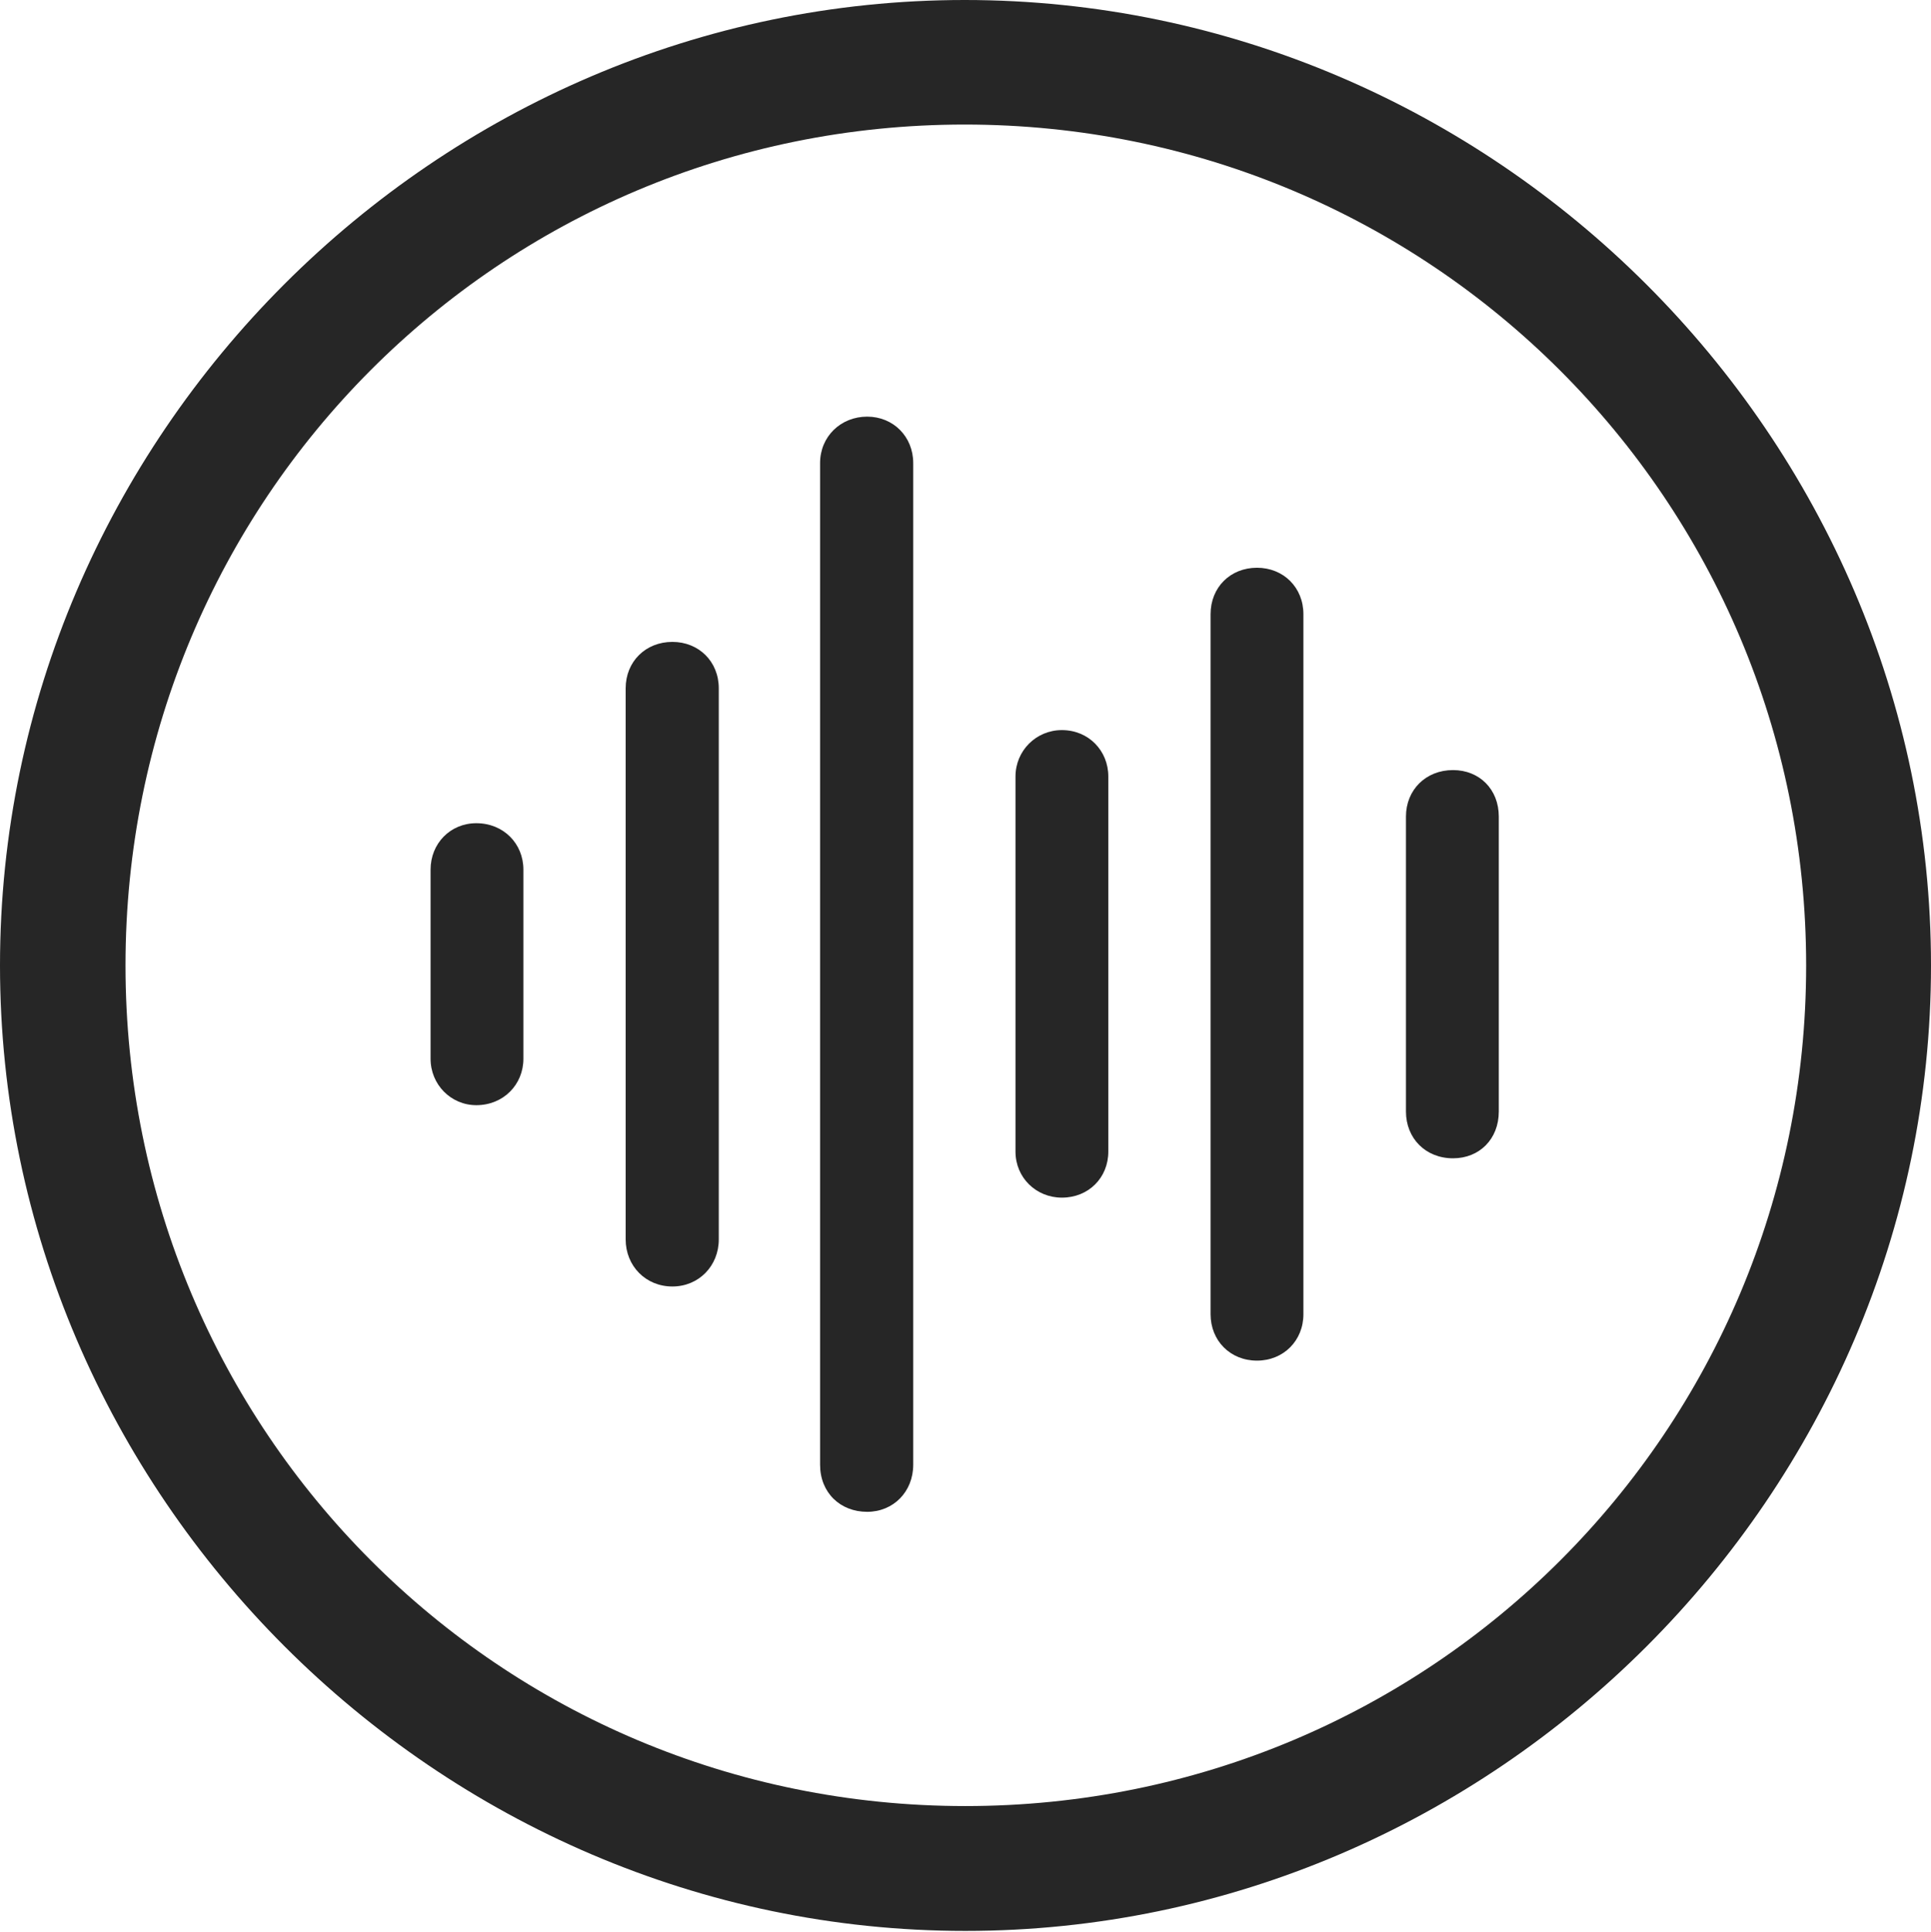 <?xml version="1.0" encoding="UTF-8"?>
<!--Generator: Apple Native CoreSVG 232.5-->
<!DOCTYPE svg
PUBLIC "-//W3C//DTD SVG 1.1//EN"
       "http://www.w3.org/Graphics/SVG/1.1/DTD/svg11.dtd">
<svg version="1.1" xmlns="http://www.w3.org/2000/svg" xmlns:xlink="http://www.w3.org/1999/xlink" width="97.96" height="97.993">
 <g>
  <rect height="97.993" opacity="0" width="97.96" x="0" y="0"/>
  <path d="M48.972 97.944C75.825 97.944 97.96 75.776 97.96 48.972C97.96 22.135 75.791 0 48.938 0C22.135 0 0 22.135 0 48.972C0 75.776 22.169 97.944 48.972 97.944ZM48.972 91.611C25.35 91.611 6.367 72.594 6.367 48.972C6.367 25.35 25.316 6.318 48.938 6.318C72.561 6.318 91.626 25.35 91.626 48.972C91.626 72.594 72.594 91.611 48.972 91.611Z" fill="#000000" fill-opacity="0.85"/>
  <path d="M73.713 58.754C75.055 58.754 76.034 57.775 76.034 56.384L76.034 41.417C76.034 40.041 75.055 39.062 73.713 39.062C72.322 39.062 71.325 40.075 71.325 41.417L71.325 56.384C71.325 57.742 72.322 58.754 73.713 58.754Z" fill="#000000" fill-opacity="0.85"/>
  <path d="M63.767 69.017C65.109 69.017 66.122 68.005 66.122 66.663L66.122 31.154C66.122 29.796 65.109 28.799 63.767 28.799C62.41 28.799 61.413 29.796 61.413 31.154L61.413 66.663C61.413 68.005 62.41 69.017 63.767 69.017Z" fill="#000000" fill-opacity="0.85"/>
  <path d="M53.87 60.749C55.227 60.749 56.225 59.737 56.225 58.413L56.225 39.388C56.225 38.08 55.227 37.034 53.87 37.034C52.562 37.034 51.516 38.08 51.516 39.388L51.516 58.413C51.516 59.737 52.562 60.749 53.87 60.749Z" fill="#000000" fill-opacity="0.85"/>
  <path d="M43.992 76.686C45.315 76.686 46.328 75.673 46.328 74.297L46.328 23.489C46.328 22.146 45.315 21.134 43.992 21.134C42.649 21.134 41.603 22.146 41.603 23.489L41.603 74.297C41.603 75.707 42.616 76.686 43.992 76.686Z" fill="#000000" fill-opacity="0.85"/>
  <path d="M34.11 65.256C35.452 65.256 36.464 64.21 36.464 62.868L36.464 34.915C36.464 33.557 35.452 32.56 34.11 32.56C32.752 32.56 31.74 33.557 31.74 34.915L31.74 62.868C31.74 64.21 32.752 65.256 34.11 65.256Z" fill="#000000" fill-opacity="0.85"/>
  <path d="M24.164 56.059C25.54 56.059 26.552 55.013 26.552 53.705L26.552 44.112C26.552 42.788 25.54 41.757 24.164 41.757C22.84 41.757 21.843 42.788 21.843 44.112L21.843 53.705C21.843 55.013 22.874 56.059 24.164 56.059Z" fill="#000000" fill-opacity="0.85"/>
 </g>
</svg>

